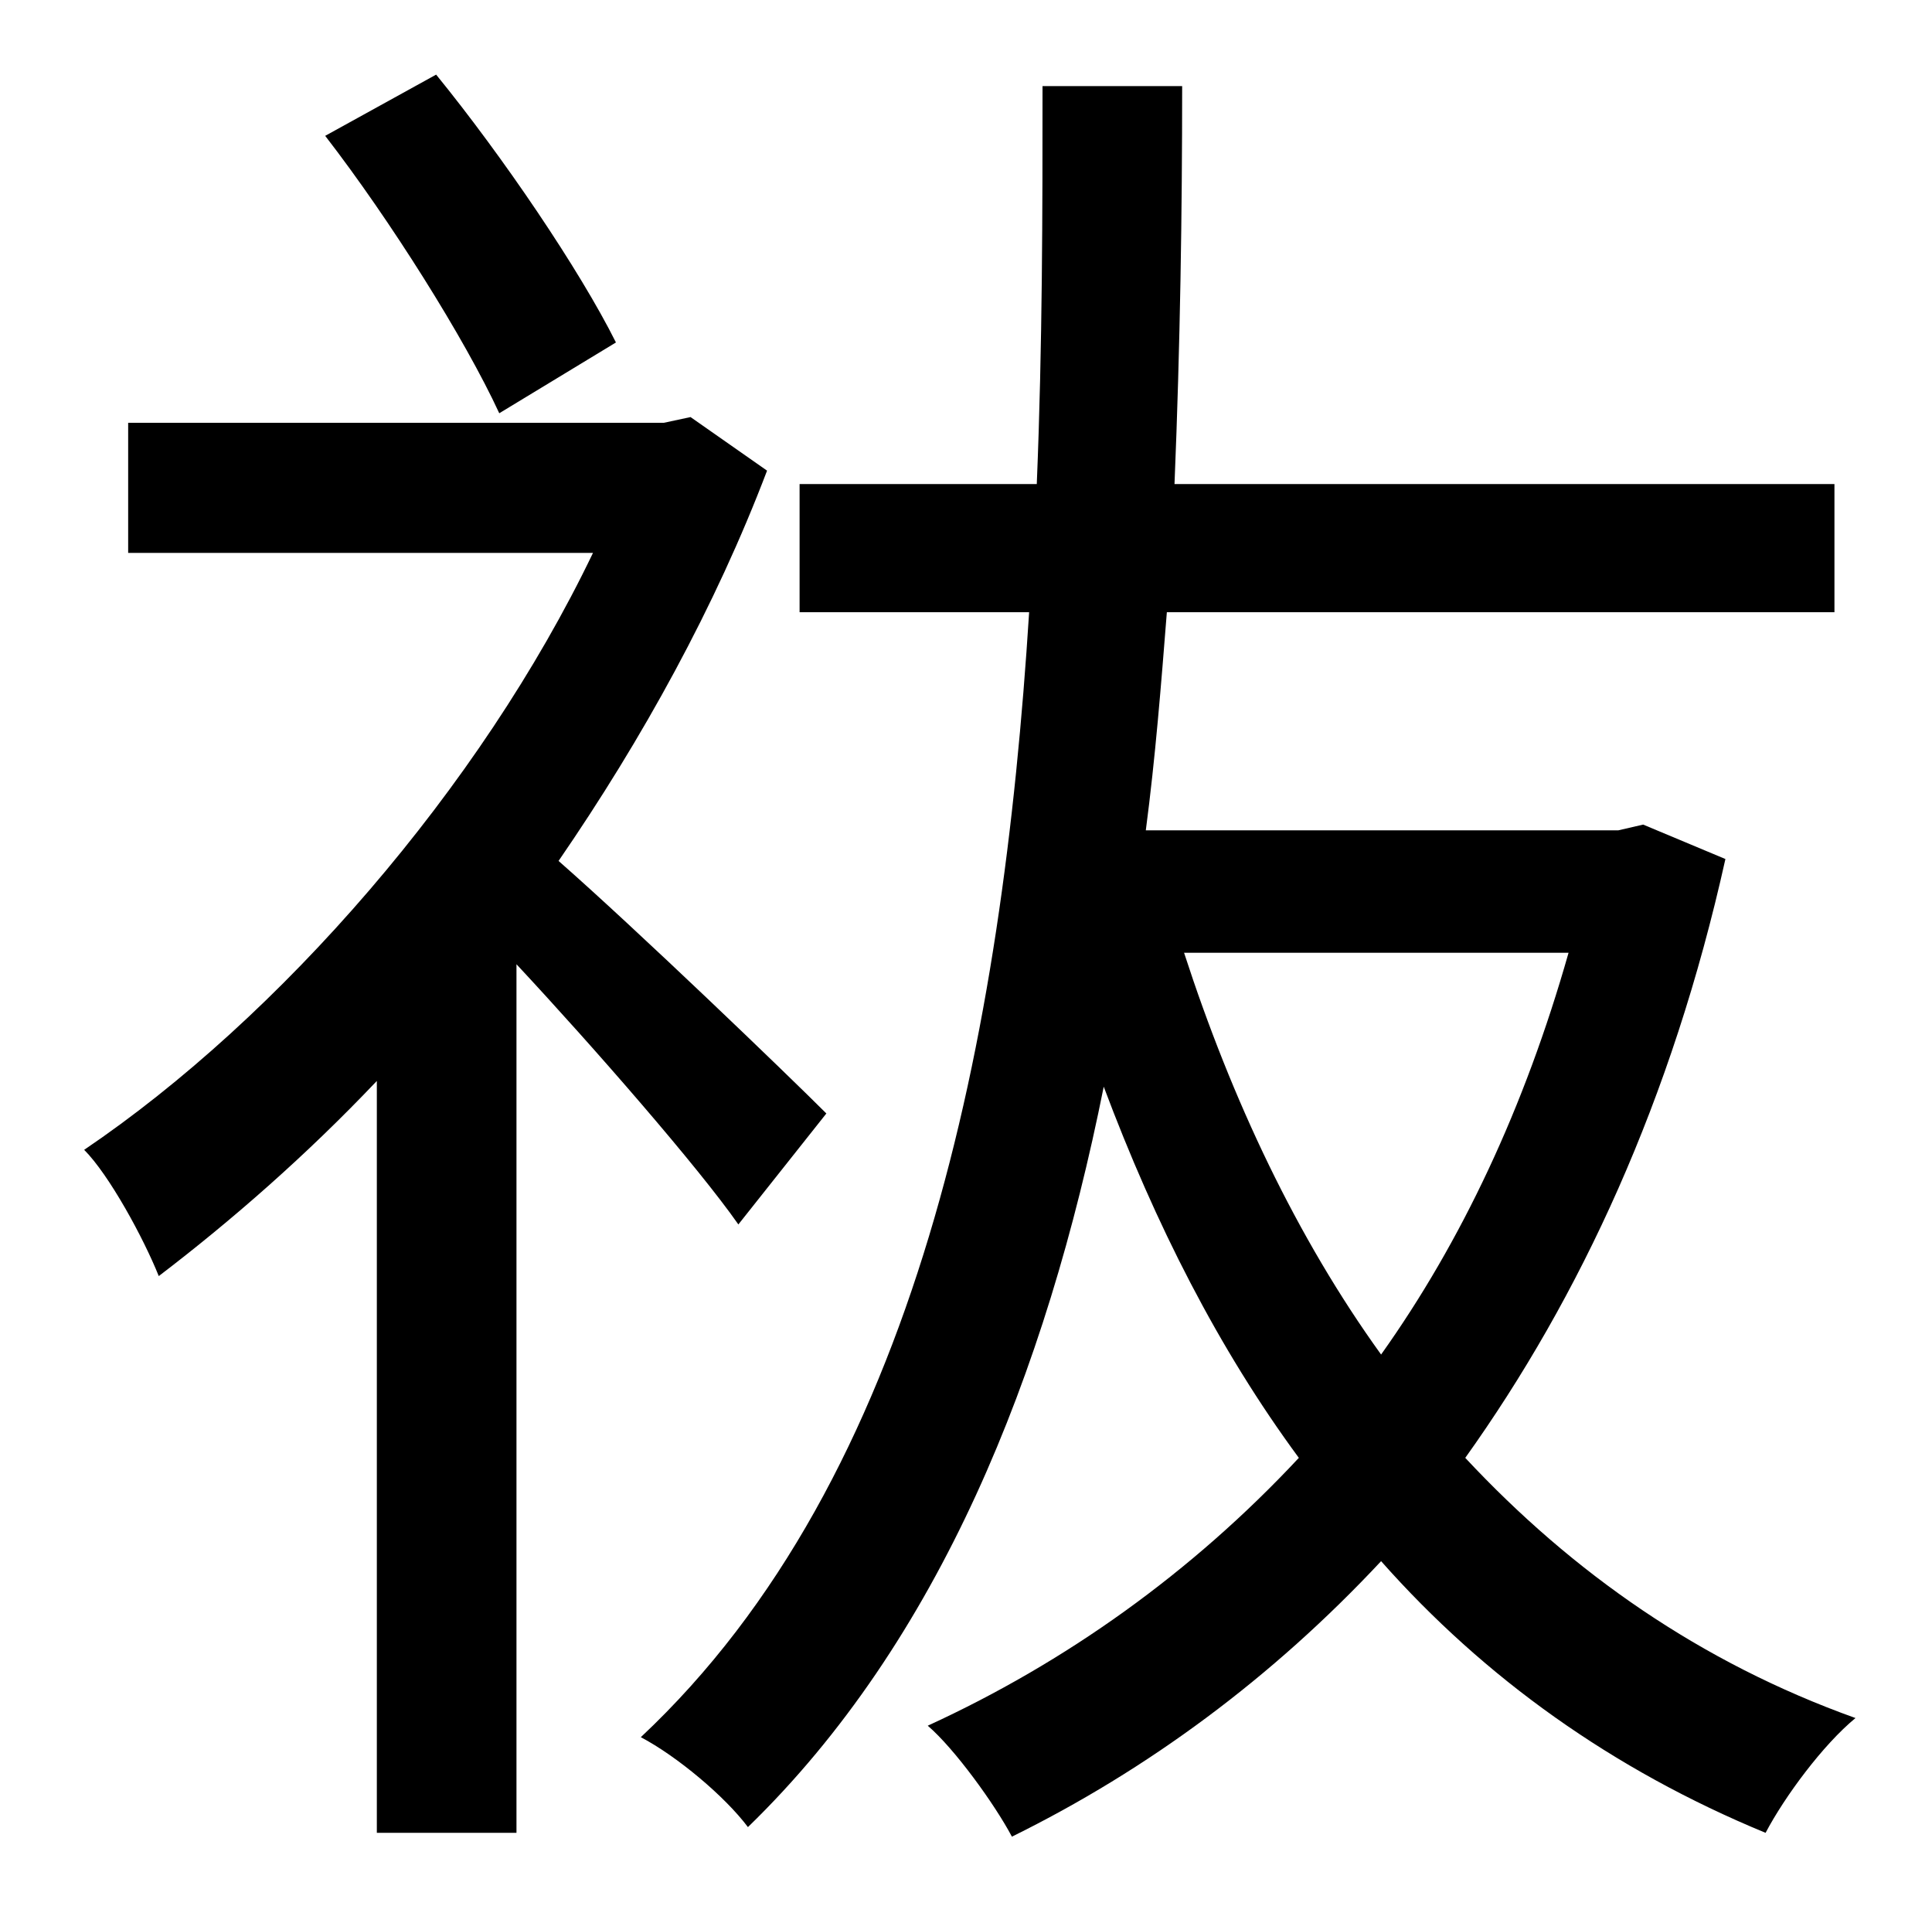 <?xml version="1.0" standalone="no"?>
<!DOCTYPE svg PUBLIC "-//W3C//DTD SVG 1.1//EN" "http://www.w3.org/Graphics/SVG/1.1/DTD/svg11.dtd" >
<svg xmlns="http://www.w3.org/2000/svg" xmlns:xlink="http://www.w3.org/1999/xlink" version="1.1" viewBox="-10 0 1010 1000">
   <path fill="currentColor"
d="M312 179l-61 37c-18 -39 -57 -101 -91 -145l58 -32c35 43 75 102 94 140zM422 582l-46 58c-21 -30 -75 -92 -116 -136v454h-73v-393c-37 39 -76 73 -114 102c-8 -20 -26 -53 -39 -66c102 -69 207 -189 266 -312h-243v-68h280l14 -3l40 28c-27 71 -65 140 -109 204
c41 36 119 111 140 132zM810 498h-201c25 77 59 149 103 210c42 -59 75 -129 98 -210zM849 431l43 18c-28 126 -76 229 -136 313c56 60 123 107 204 136c-17 14 -37 41 -47 60c-80 -33 -147 -81 -201 -142c-57 61 -122 109 -193 144c-9 -17 -30 -46 -44 -58
c72 -33 138 -80 194 -140c-42 -57 -75 -122 -102 -194c-30 150 -86 290 -186 387c-12 -16 -37 -37 -56 -47c145 -136 189 -366 203 -588h-120v-67h124c3 -73 3 -143 3 -208h73c0 66 -1 135 -4 208h345v67h-349c-3 38 -6 76 -11 114h247z" />
</svg>
